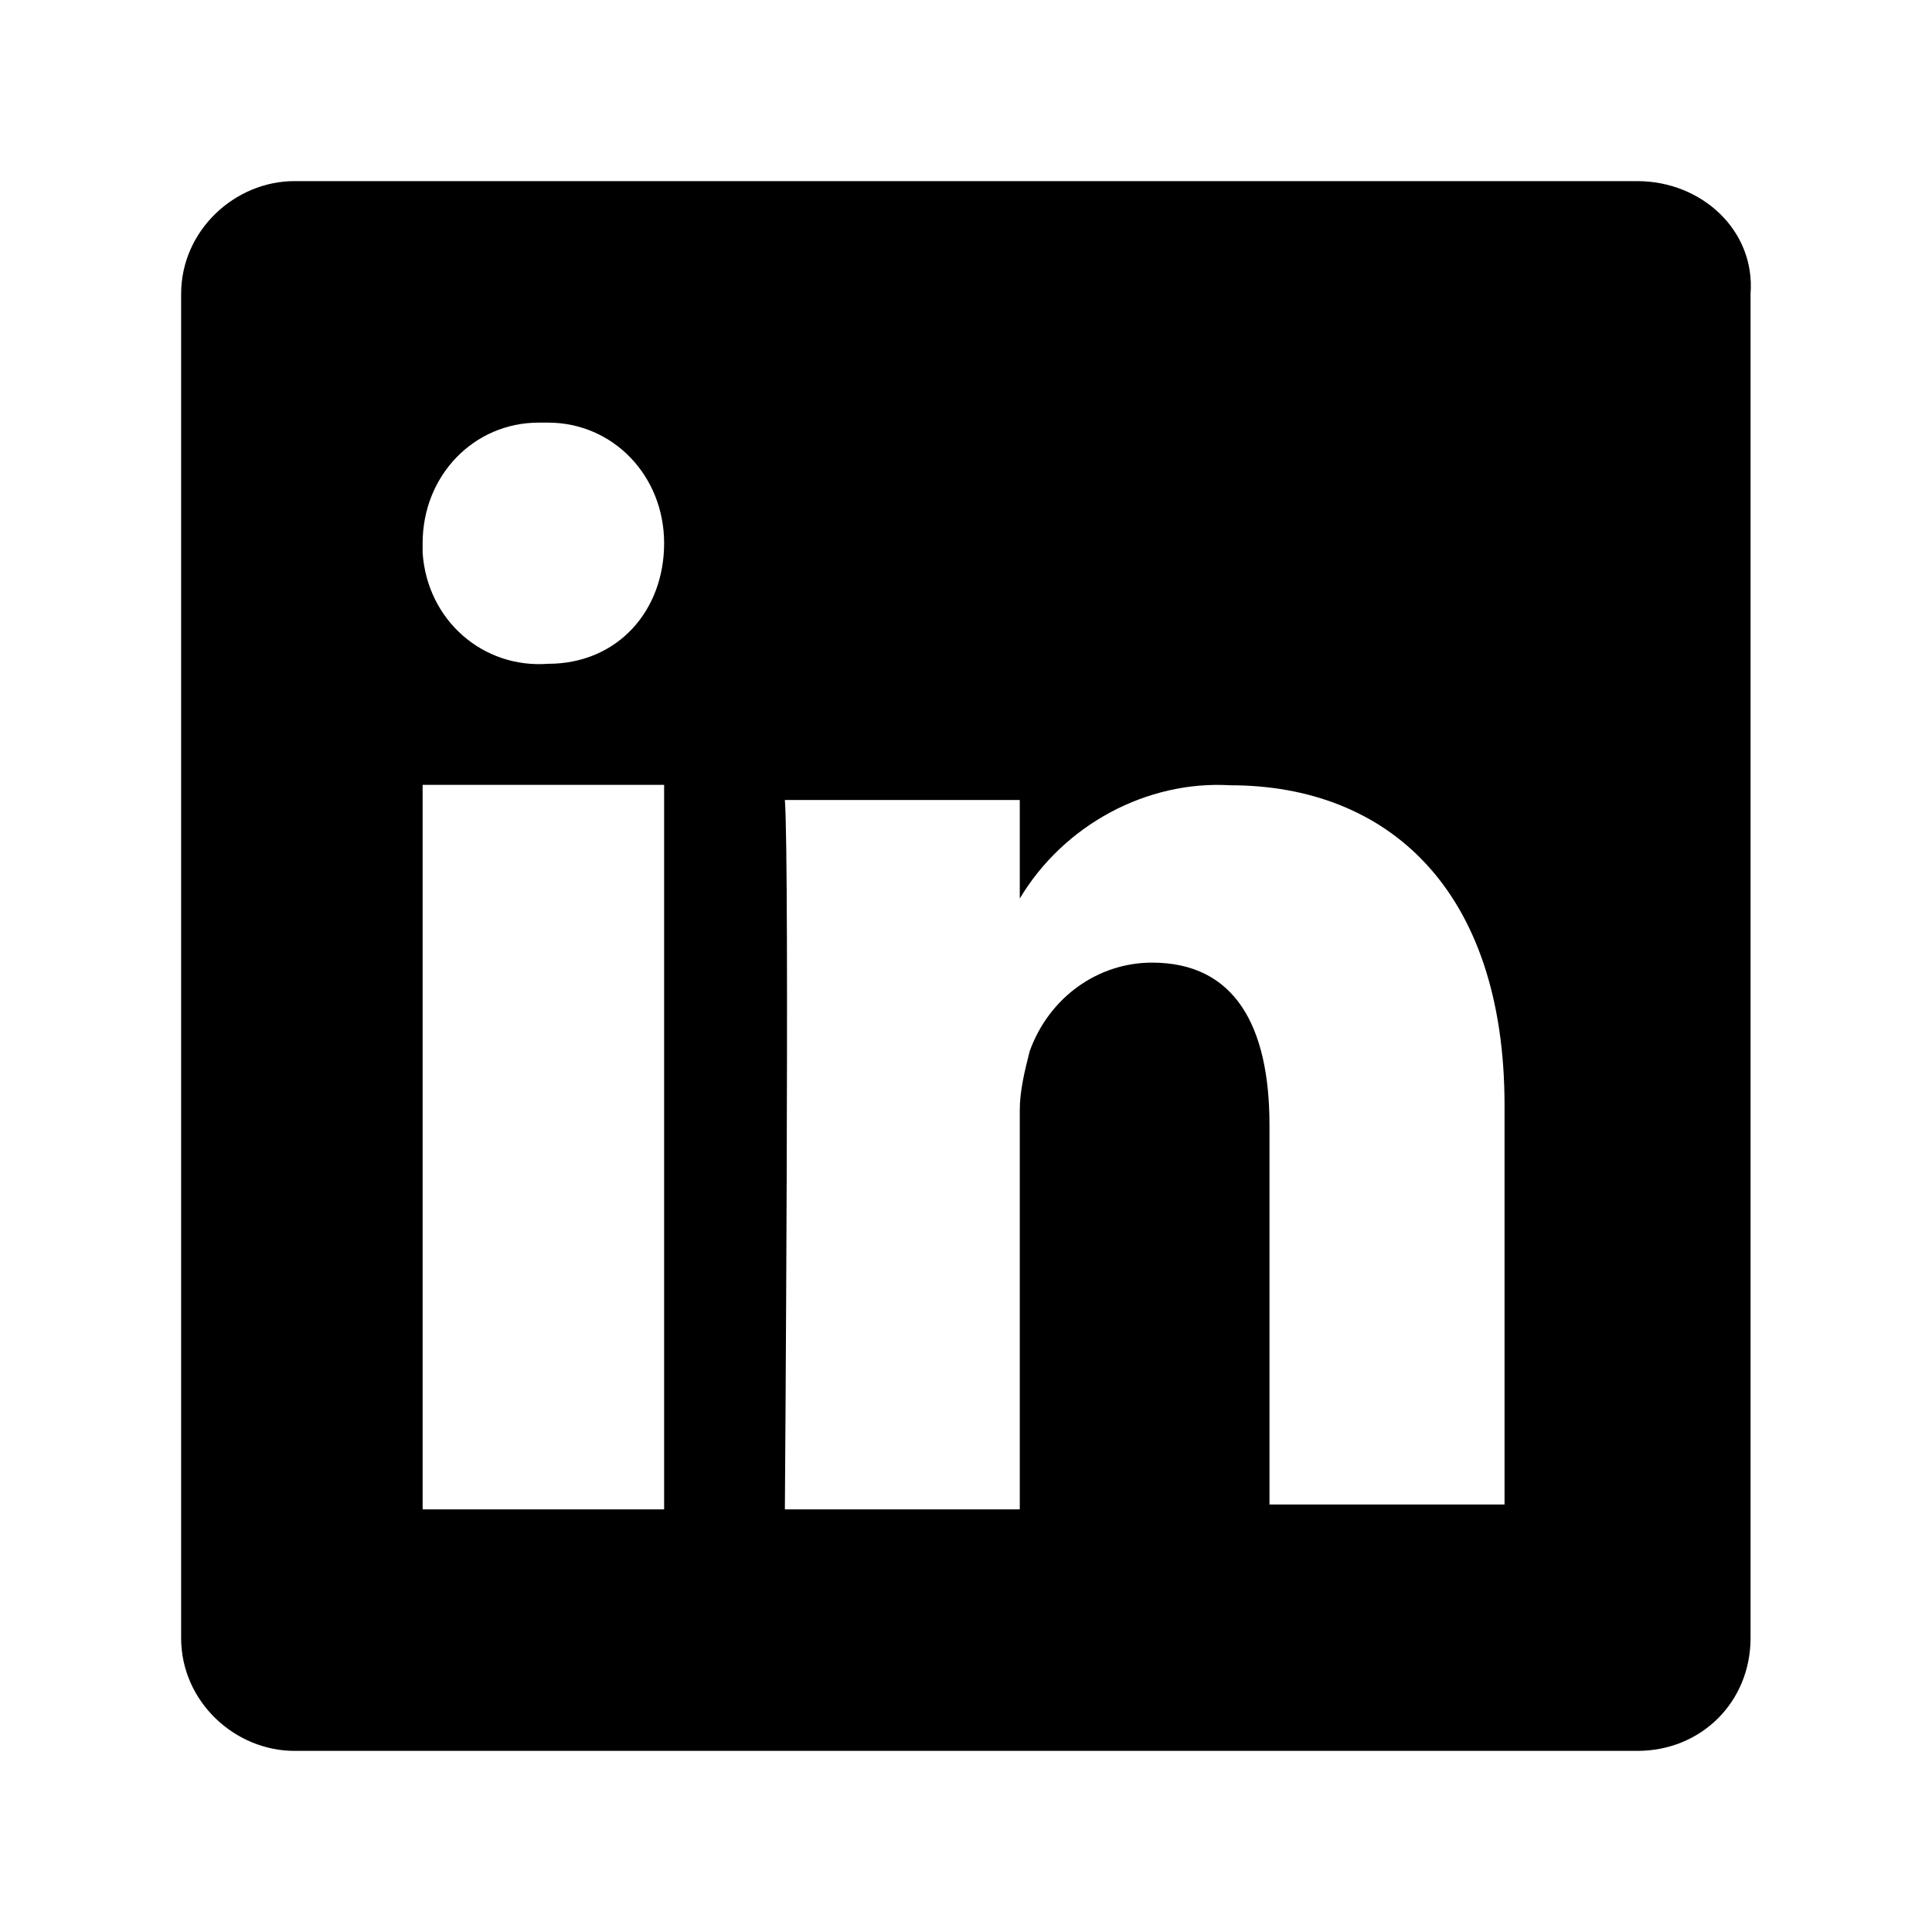 <svg width="24" height="24" viewBox="0 0 24 24" fill="none" xmlns="http://www.w3.org/2000/svg">
<path fill-rule="evenodd" clip-rule="evenodd" d="M18.75 18.689H15.77V13.977C15.77 12.753 15.345 11.958 14.311 11.958C13.642 11.958 13.033 12.386 12.791 13.059C12.729 13.304 12.668 13.549 12.668 13.793V18.75H9.75C9.75 18.75 9.81 10.734 9.75 9.938H12.668V11.162C13.216 10.244 14.25 9.693 15.284 9.755C17.23 9.755 18.69 11.04 18.69 13.732V18.689H18.75ZM6.808 8.246C6 8.306 5.308 7.707 5.25 6.868V6.748C5.25 5.909 5.884 5.25 6.692 5.25H6.808C7.615 5.25 8.25 5.909 8.25 6.748C8.25 7.587 7.673 8.246 6.808 8.246ZM5.25 18.75H8.25V9.75H5.25V18.75ZM20.34 2.25H3.656C2.922 2.25 2.25 2.859 2.25 3.652V20.348C2.25 21.141 2.922 21.75 3.656 21.75H20.34C21.135 21.75 21.746 21.141 21.746 20.348V3.652C21.807 2.859 21.135 2.25 20.34 2.25C20.402 2.25 20.402 2.25 20.34 2.25Z" fill="black"/>
</svg>
